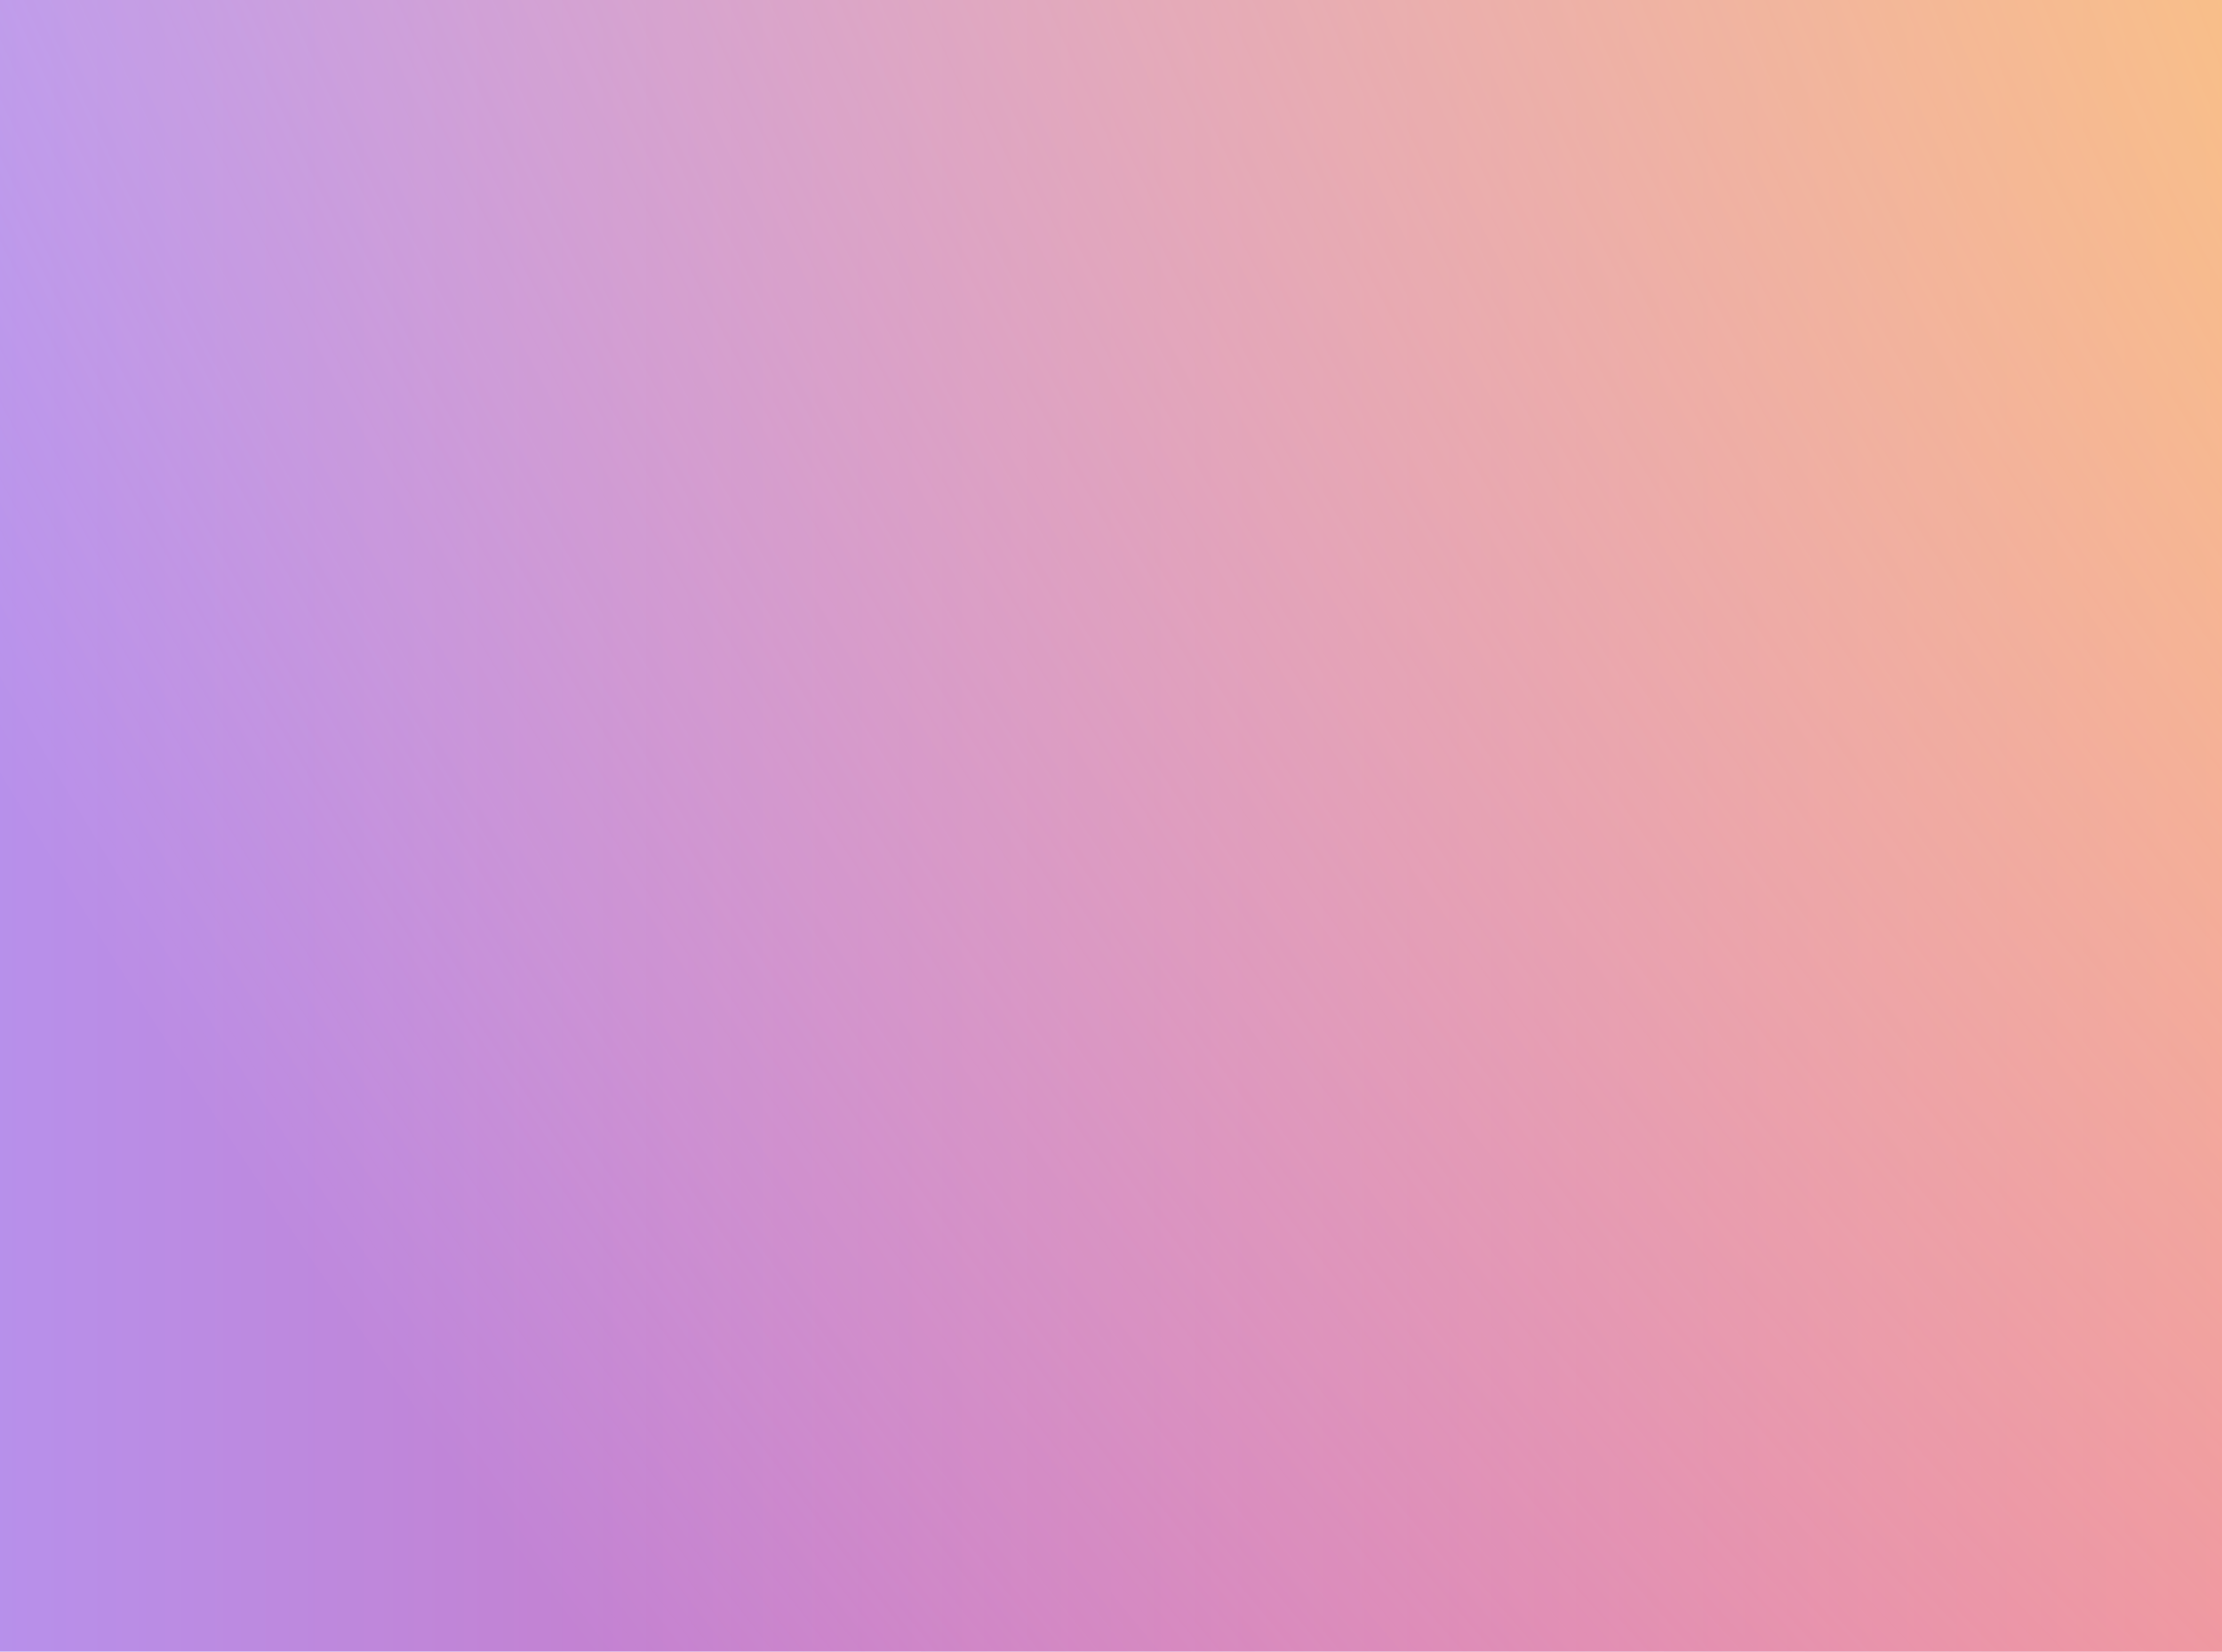 <svg xmlns="http://www.w3.org/2000/svg" xmlns:xlink="http://www.w3.org/1999/xlink" width="375" height="278.783" viewBox="0 0 375 278.783">
  <defs>
    <clipPath id="clip-path">
      <rect id="Rectangle_958" data-name="Rectangle 958" width="278.783" height="375" fill="#fff" stroke="#707070" stroke-width="1"/>
    </clipPath>
    <linearGradient id="linear-gradient" x1="0.5" x2="0.5" y2="1" gradientUnits="objectBoundingBox">
      <stop offset="0" stop-color="#e45b8d"/>
      <stop offset="1" stop-color="#b790eb"/>
    </linearGradient>
    <radialGradient id="radial-gradient" cx="0.5" cy="0.5" r="0.68" gradientUnits="objectBoundingBox">
      <stop offset="0" stop-color="#e15e93"/>
      <stop offset="1" stop-color="#ffa2d0" stop-opacity="0"/>
    </radialGradient>
    <radialGradient id="radial-gradient-2" cx="0.5" cy="0.5" r="0.325" gradientUnits="objectBoundingBox">
      <stop offset="0" stop-color="#ffd561"/>
      <stop offset="1" stop-color="#fff" stop-opacity="0"/>
    </radialGradient>
  </defs>
  <g id="Mask_Group_12" data-name="Mask Group 12" transform="translate(375) rotate(90)" clip-path="url(#clip-path)">
    <rect id="Rectangle_955" data-name="Rectangle 955" width="642.3" height="375" fill="url(#linear-gradient)"/>
    <g id="Group_1897" data-name="Group 1897" transform="translate(-1214.646 -324.541)">
      <g id="Group_1896" data-name="Group 1896" transform="matrix(0.809, -0.588, 0.588, 0.809, -264.606, 359.194)">
        <rect id="Rectangle_956" data-name="Rectangle 956" width="1100.177" height="386.581" transform="translate(1214.647 1365.123)" fill="url(#radial-gradient)"/>
        <rect id="Rectangle_957" data-name="Rectangle 957" width="2630.675" height="1489.204" fill="url(#radial-gradient-2)"/>
      </g>
    </g>
  </g>
</svg>
